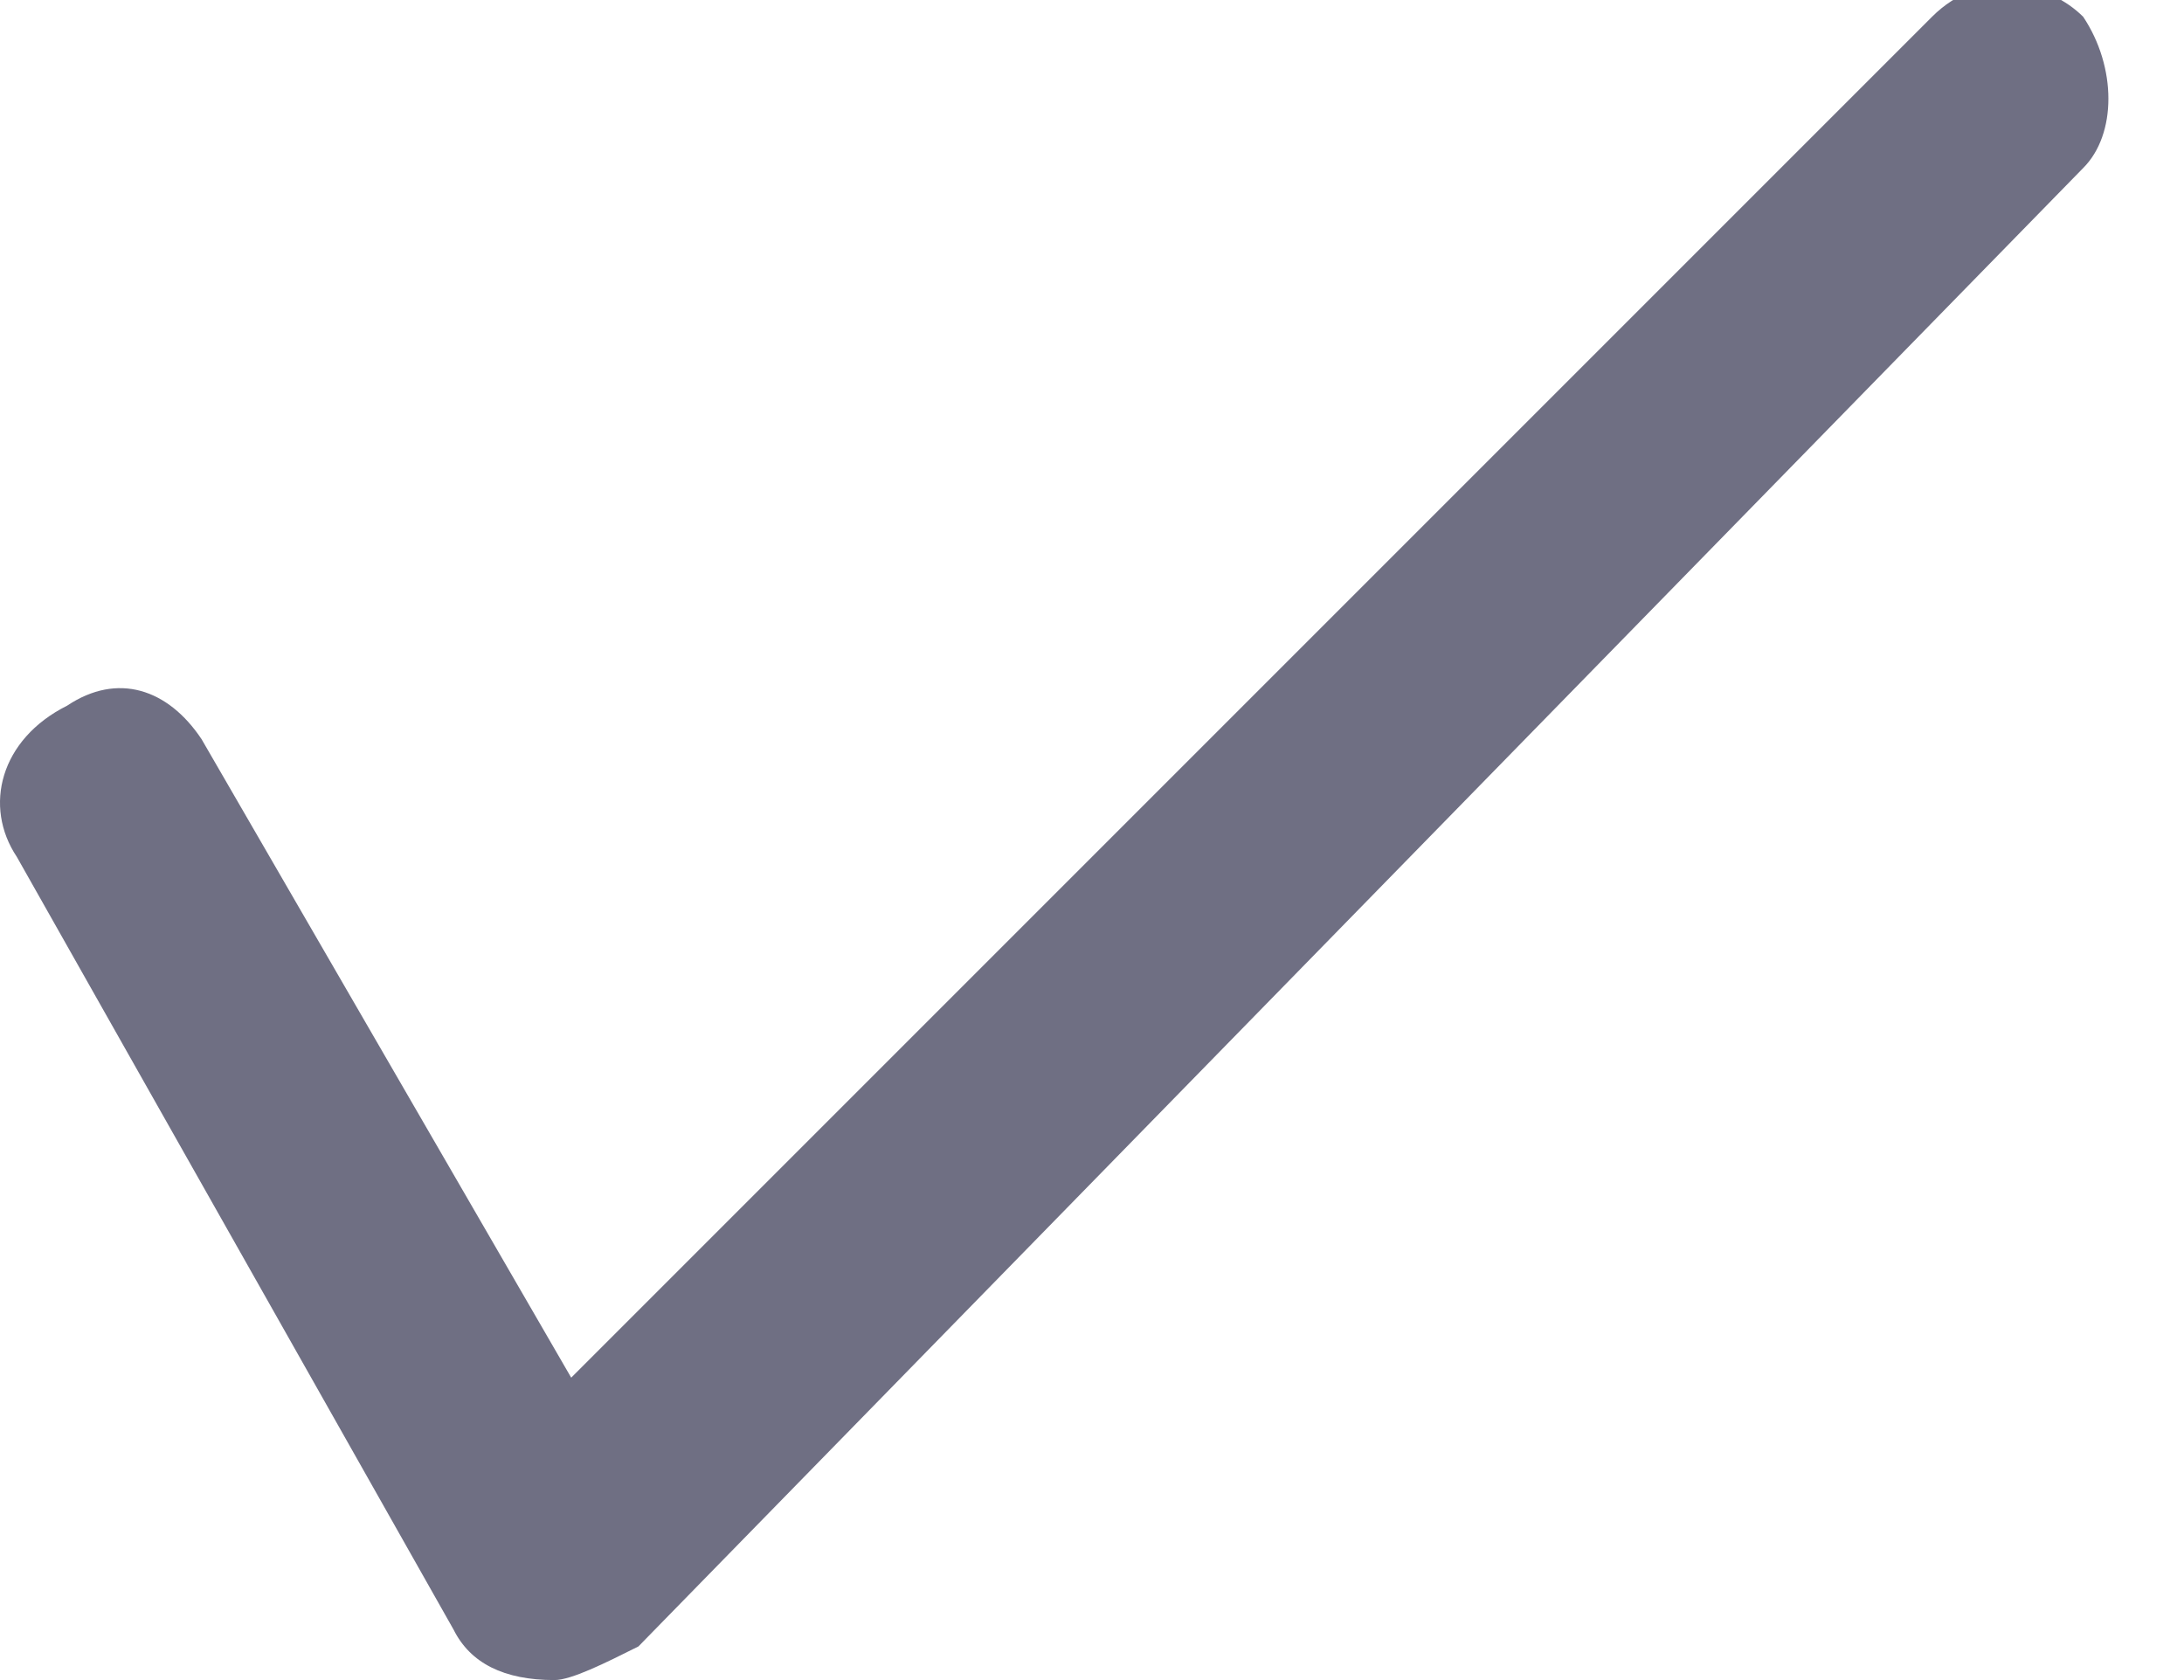 <?xml version="1.0" encoding="utf-8"?>
<!-- Generator: Adobe Illustrator 21.1.0, SVG Export Plug-In . SVG Version: 6.00 Build 0)  -->
<svg version="1.1" id="圖層_1" xmlns="http://www.w3.org/2000/svg" xmlns:xlink="http://www.w3.org/1999/xlink" x="0px" y="0px"
	 viewBox="0 0 13 10" style="enable-background:new 0 0 13 10;" xml:space="preserve">
<style type="text/css">
	.st0{fill:#6F6F83;}
</style>
<path class="st0" d="M3.3,10C3,10,2.8,9.9,2.7,9.7L0.1,5.1C-0.1,4.8,0,4.4,0.4,4.2C0.7,4,1,4.1,1.2,4.4l2.2,3.8l8.1-8.1
	c0.3-0.3,0.7-0.2,0.9,0c0.2,0.3,0.2,0.7,0,0.9L3.8,9.8l0,0C3.6,9.9,3.4,10,3.3,10z"/>
</svg>
